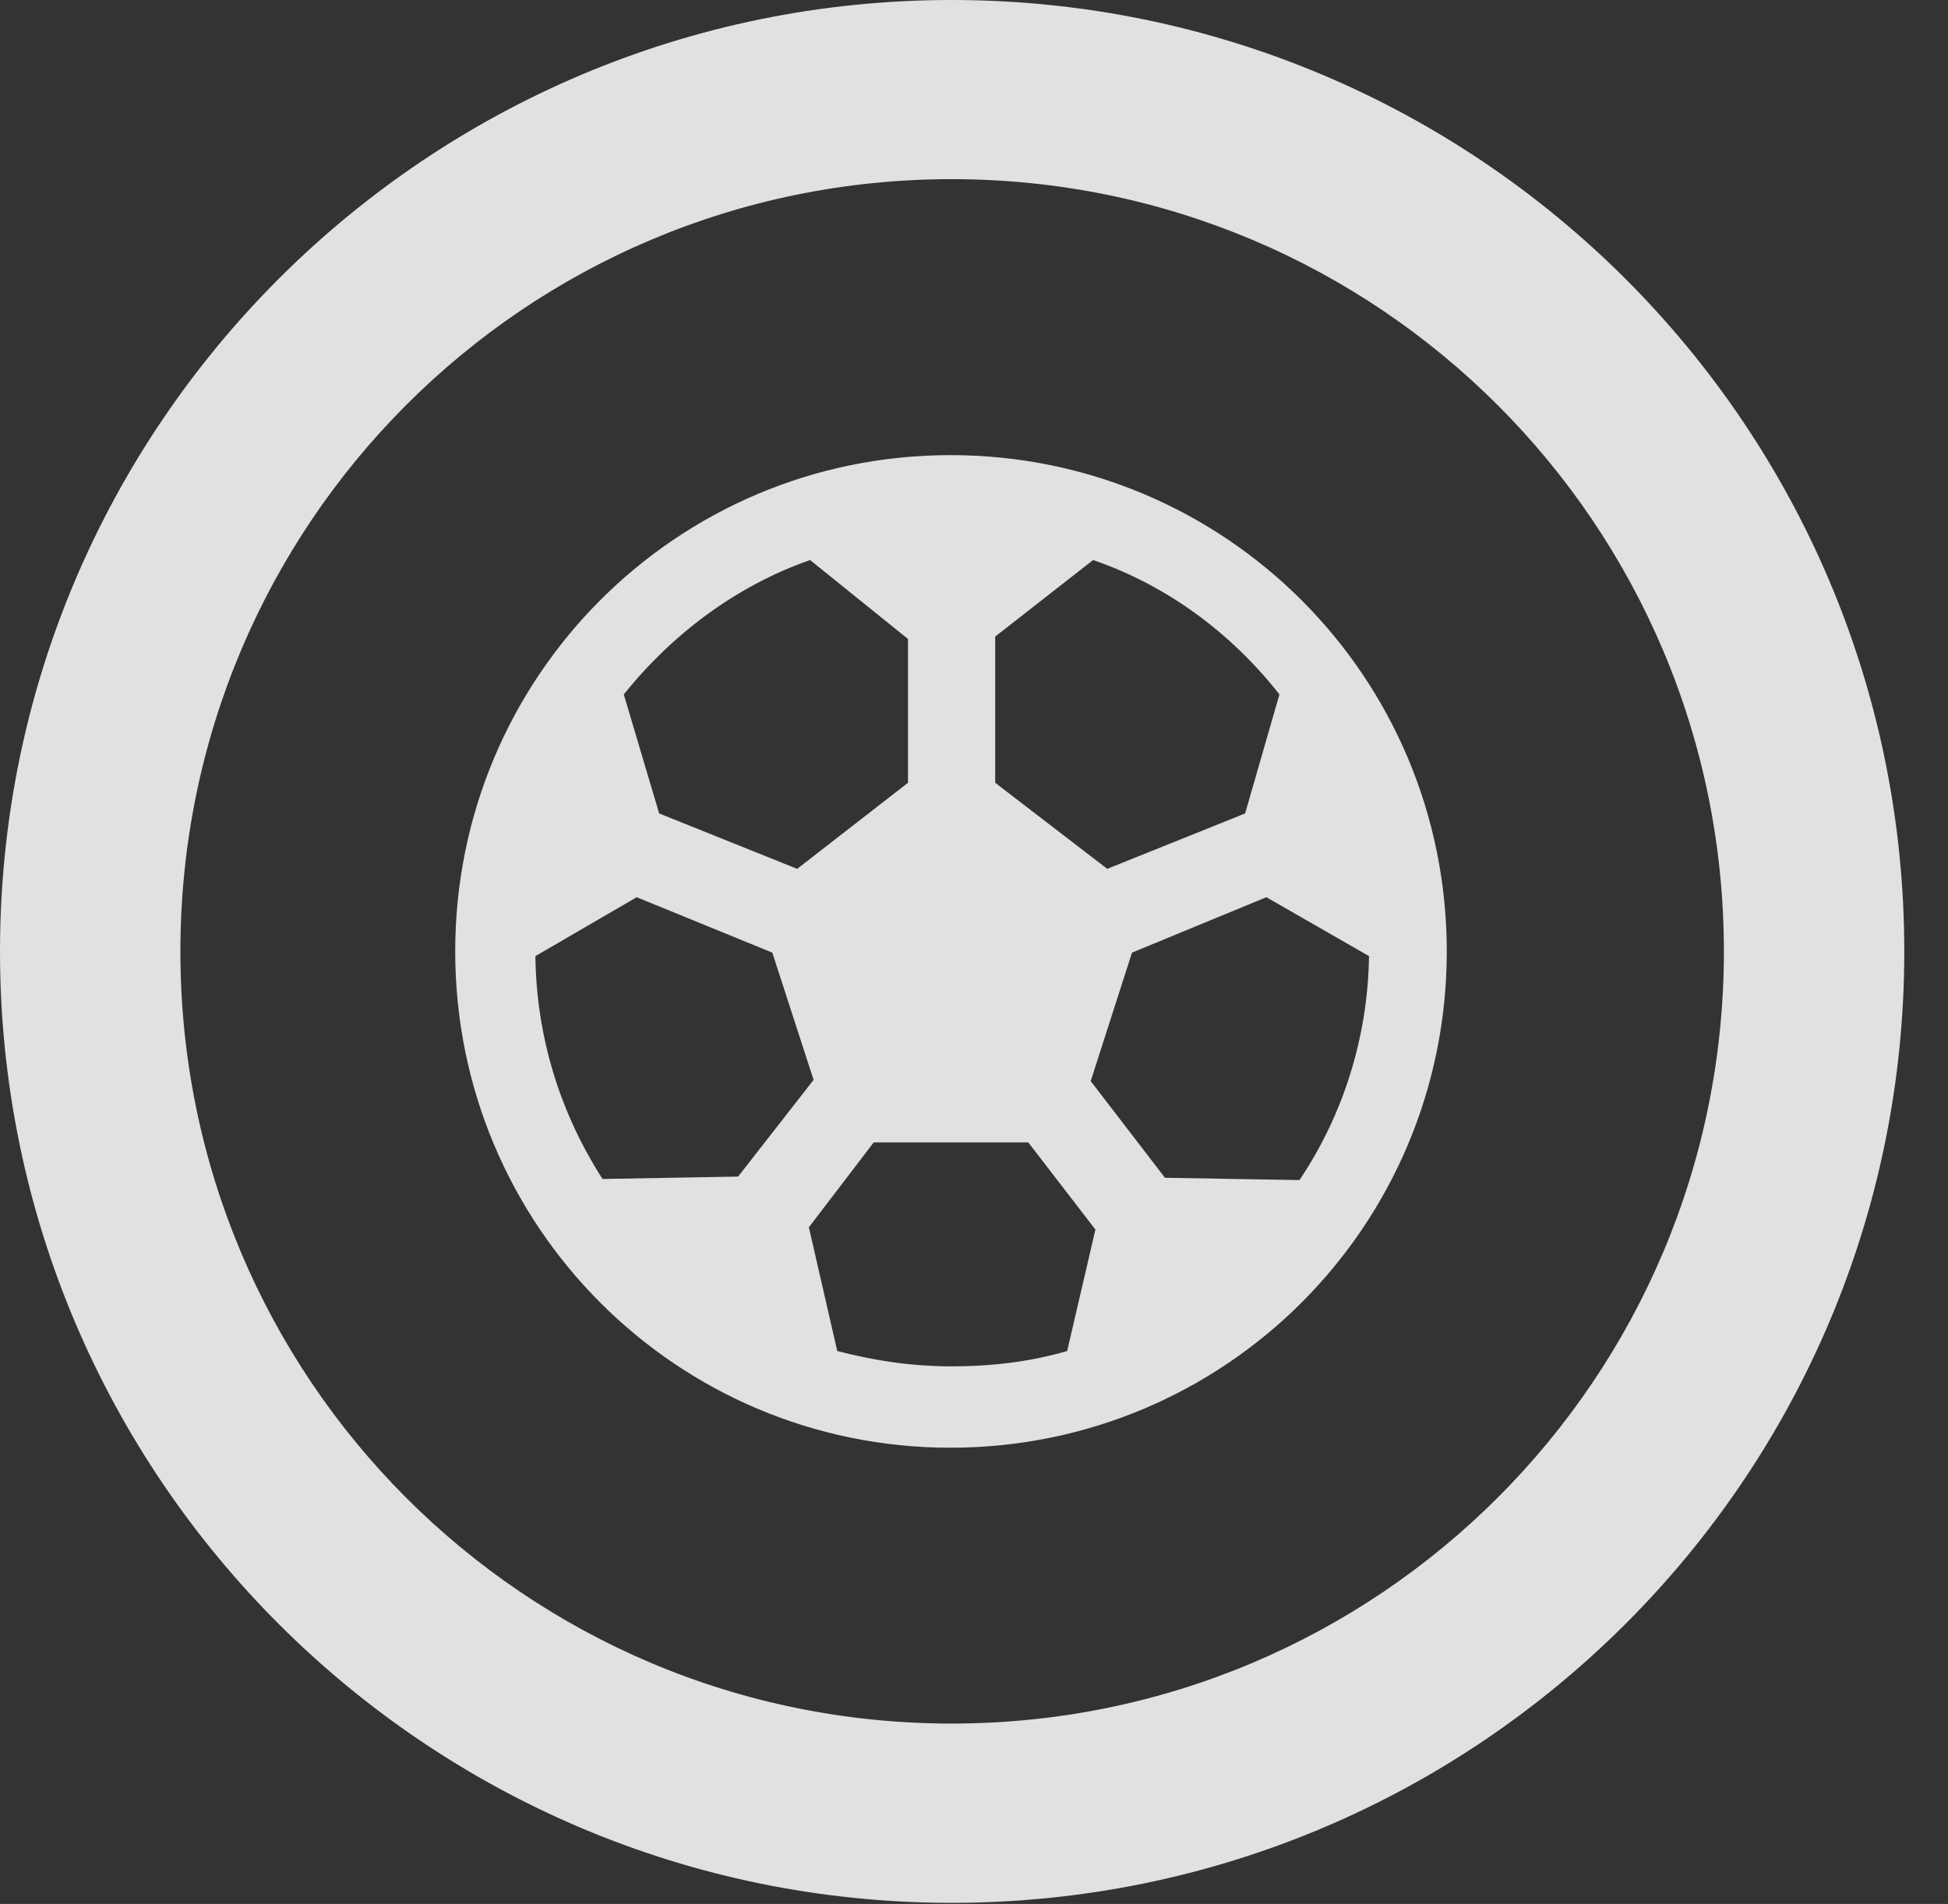 <?xml version="1.0" encoding="UTF-8"?>
<!--Generator: Apple Native CoreSVG 326-->
<!DOCTYPE svg
PUBLIC "-//W3C//DTD SVG 1.1//EN"
       "http://www.w3.org/Graphics/SVG/1.1/DTD/svg11.dtd">
<svg version="1.1" xmlns="http://www.w3.org/2000/svg" xmlns:xlink="http://www.w3.org/1999/xlink" viewBox="0 0 16.133 15.771">
 <rect x="0" y="0" width="16.133" height="15.771" fill="#333333" stroke="none"/>
 <g>
  <rect height="15.771" opacity="0" width="16.133" x="0" y="0"/>
  <path d="M7.881 15.762C12.236 15.762 15.771 12.236 15.771 7.881C15.771 3.525 12.236 0 7.881 0C3.535 0 0 3.525 0 7.881C0 12.236 3.535 15.762 7.881 15.762ZM7.881 14.277C4.346 14.277 1.494 11.416 1.494 7.881C1.494 4.346 4.346 1.484 7.881 1.484C11.416 1.484 14.277 4.346 14.277 7.881C14.277 11.416 11.416 14.277 7.881 14.277Z" fill="white" fill-opacity="0.85"/>
  <path d="M7.871 11.992C10.146 11.992 11.982 10.156 11.982 7.881C11.982 5.605 10.146 3.77 7.871 3.77C5.605 3.77 3.77 5.605 3.77 7.881C3.77 10.156 5.605 11.992 7.871 11.992ZM4.99 9.766C4.639 9.219 4.443 8.594 4.434 7.92L5.273 7.432L6.396 7.891L6.738 8.945L6.113 9.746ZM5.166 5.752C5.566 5.254 6.094 4.854 6.709 4.639L7.52 5.293L7.52 6.484L6.602 7.197L5.459 6.738ZM10.596 5.752L10.312 6.738L9.17 7.197L8.242 6.484L8.242 5.273L9.053 4.639C9.678 4.854 10.205 5.254 10.596 5.752ZM10.762 9.775L9.648 9.756L9.033 8.955L9.375 7.891L10.488 7.432L11.338 7.92C11.328 8.594 11.123 9.238 10.762 9.775ZM7.881 11.318C7.549 11.318 7.236 11.27 6.934 11.191L6.699 10.166L7.236 9.463L8.516 9.463L9.072 10.185L8.838 11.191C8.535 11.279 8.223 11.318 7.881 11.318Z" fill="white" fill-opacity="0.85"/>
 </g>
</svg>
